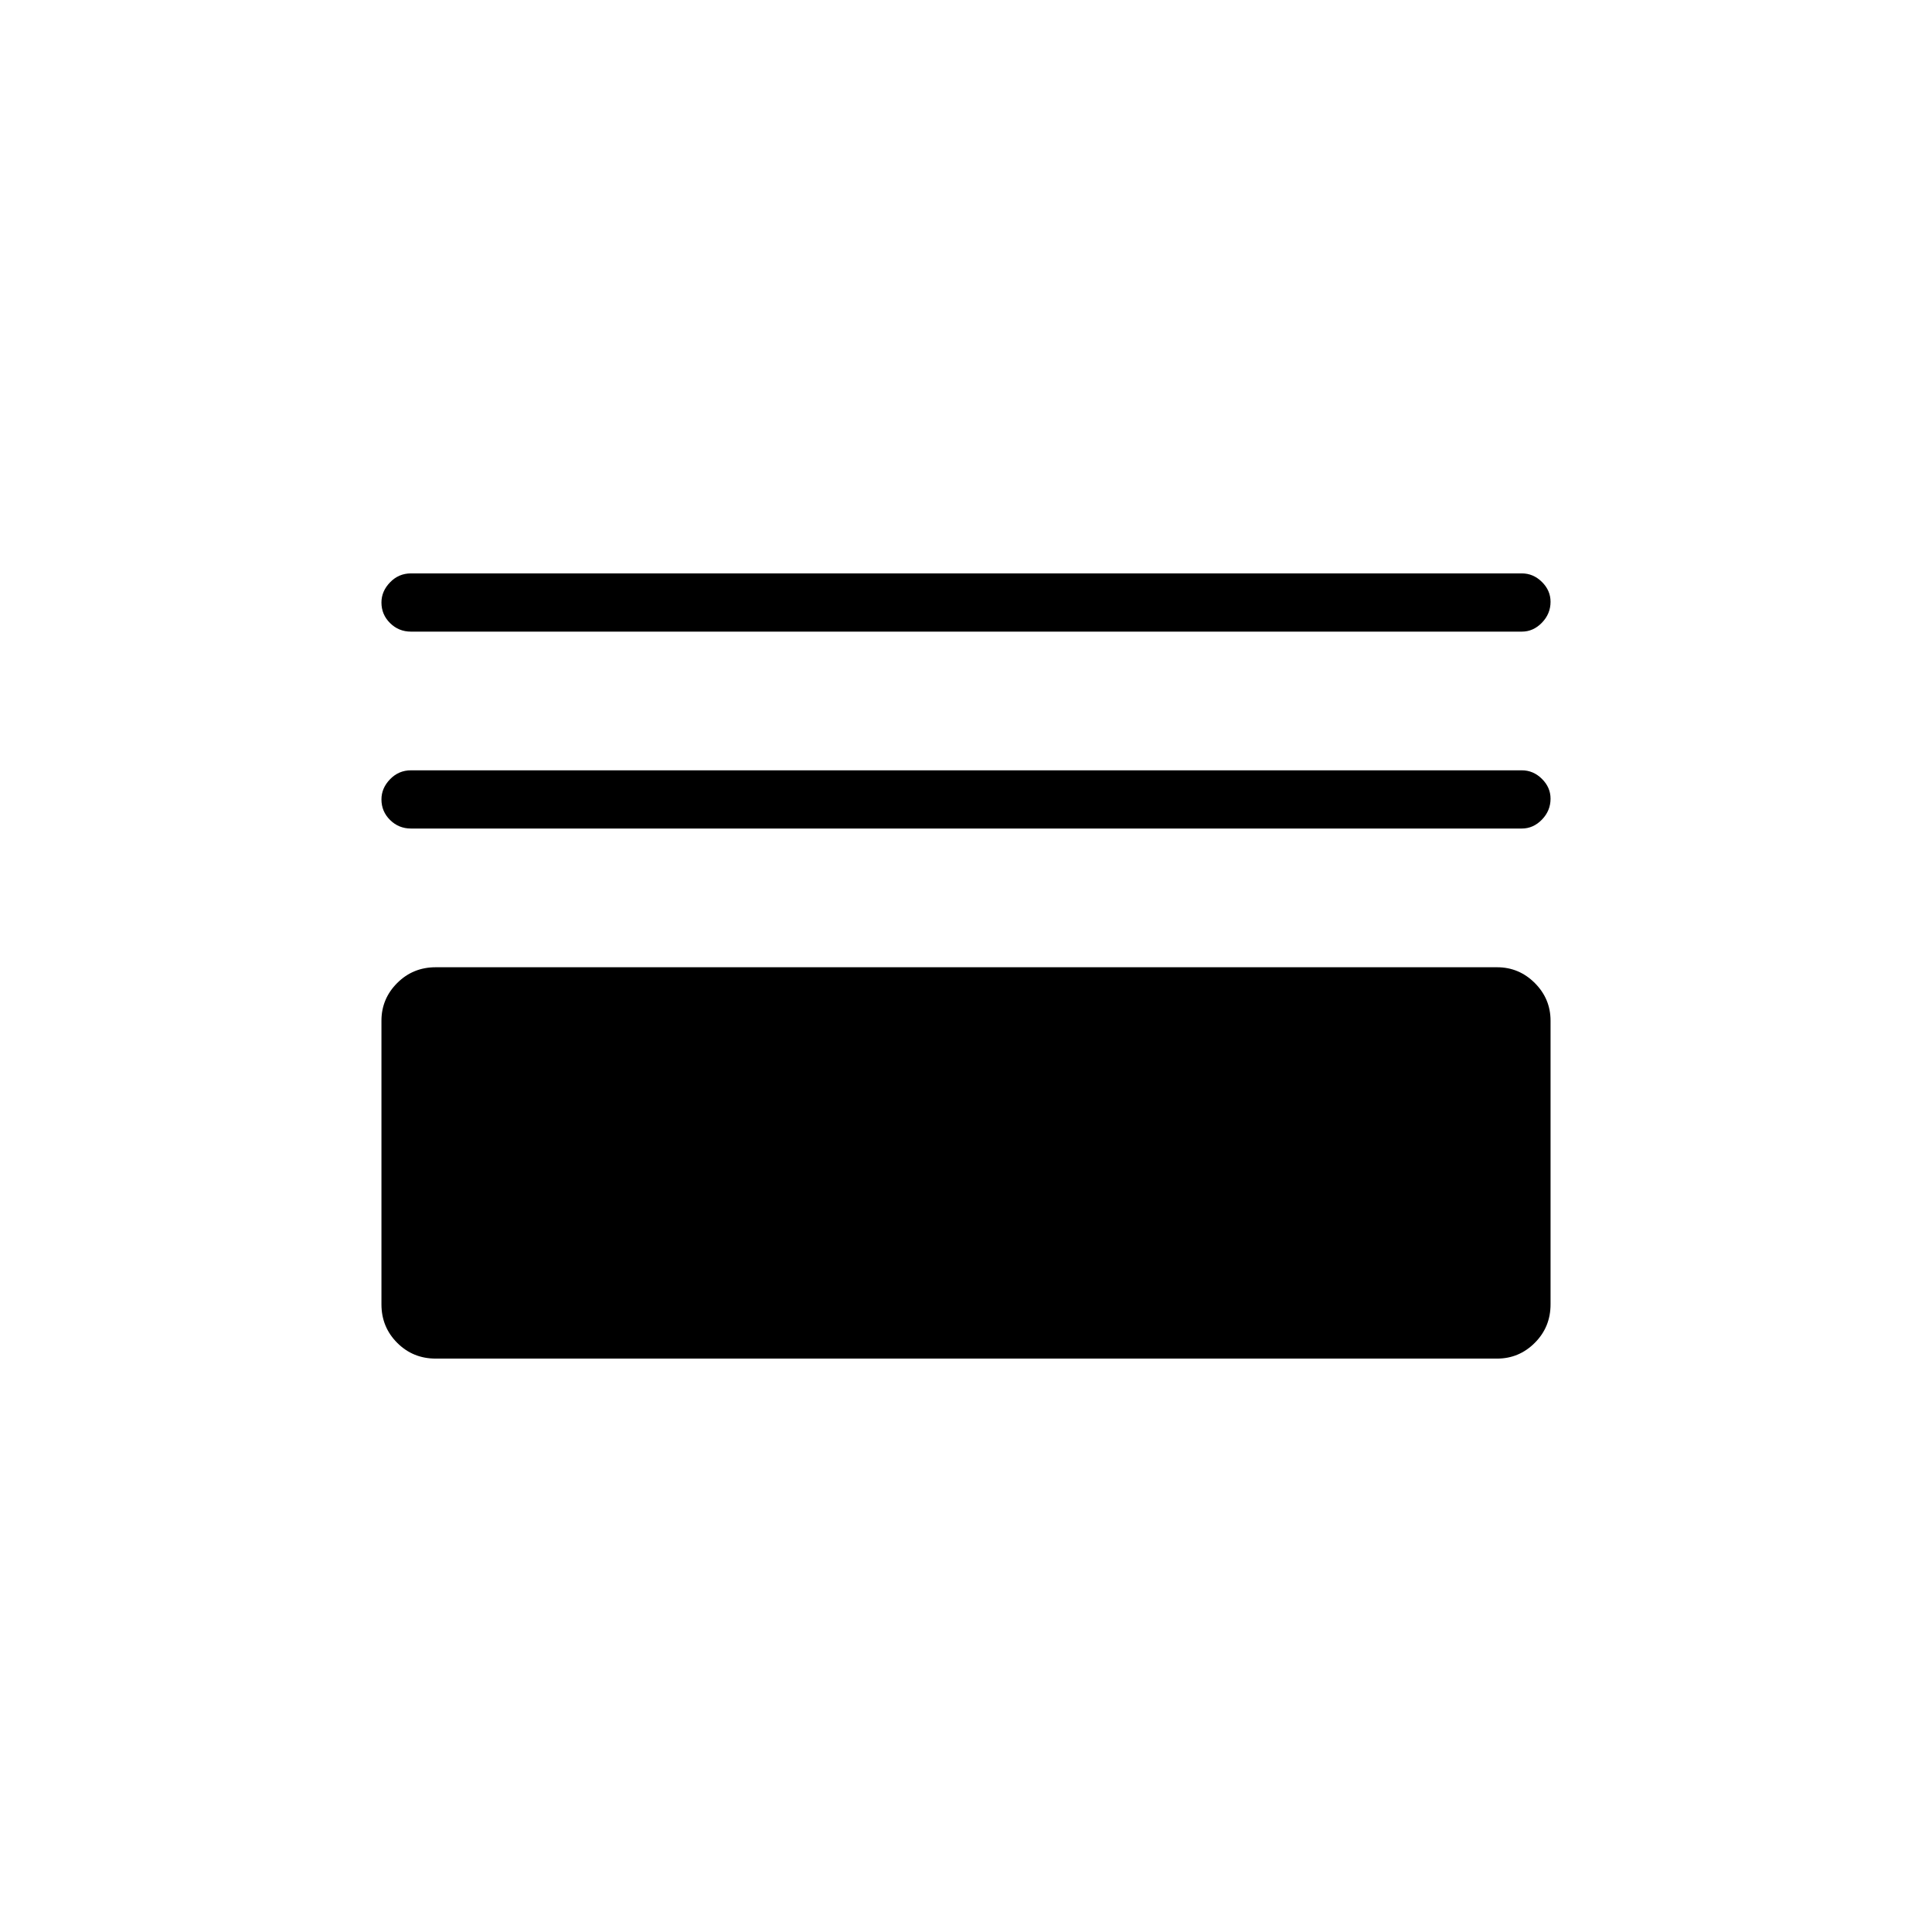 <svg xmlns="http://www.w3.org/2000/svg" height="20" viewBox="0 -960 960 960" width="20"><path d="M216.5-284.92q-11.3 0-19.13-7.83-7.83-7.83-7.83-19.13v-140.93q0-10.91 7.83-18.74 7.83-7.83 19.13-7.83h527.38q10.92 0 18.75 7.83t7.83 18.74v140.93q0 11.3-7.83 19.13-7.83 7.83-18.75 7.83H216.5Zm-12.31-263.39q-6.07 0-10.36-4.24-4.29-4.24-4.29-10.23 0-5.6 4.29-10.03 4.29-4.42 10.36-4.42h552q5.69 0 9.98 4.24t4.29 9.85q0 5.99-4.29 10.41t-9.98 4.42h-552Zm0-97.84q-6.07 0-10.36-4.24-4.29-4.24-4.29-10.23 0-5.61 4.29-10.03 4.29-4.43 10.36-4.43h552q5.69 0 9.98 4.24t4.29 9.85q0 5.99-4.29 10.41-4.29 4.43-9.98 4.43h-552Z"/></svg>